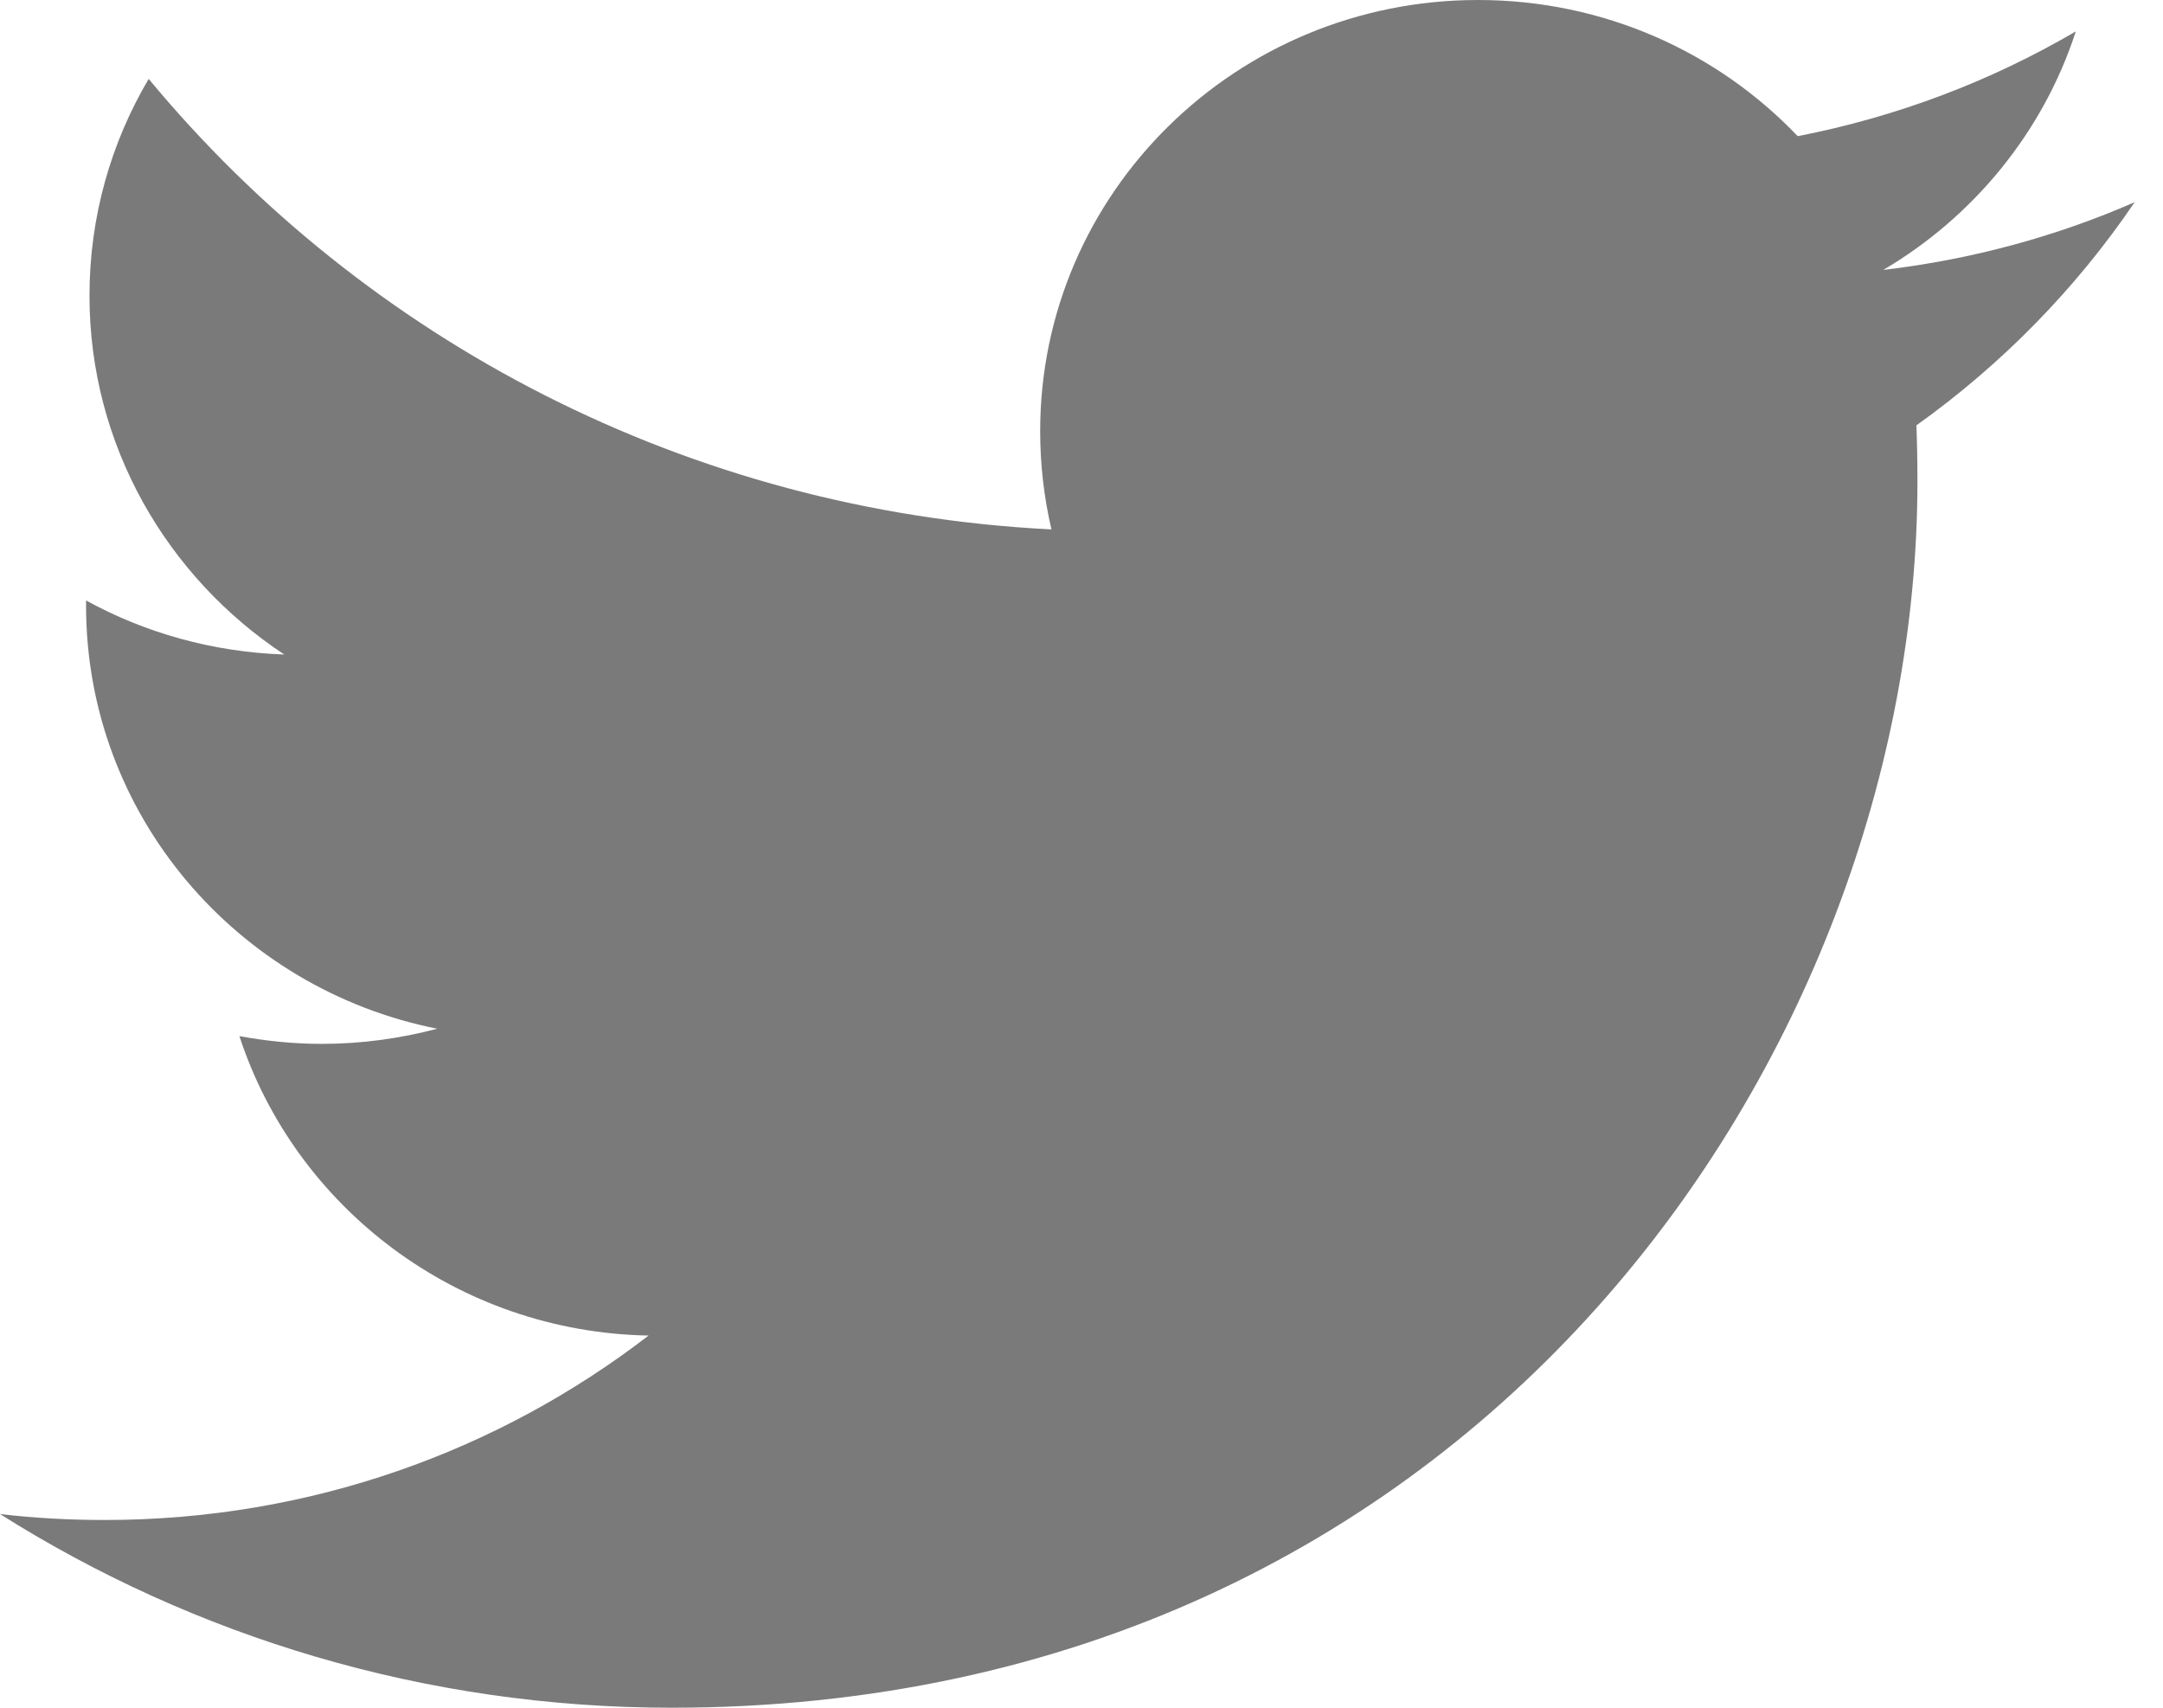 <?xml version="1.0" encoding="UTF-8"?>
<svg width="19px" height="15px" viewBox="0 0 19 15" version="1.1" xmlns="http://www.w3.org/2000/svg" xmlns:xlink="http://www.w3.org/1999/xlink">
    <!-- Generator: Sketch 59.1 (86144) - https://sketch.com -->
    <title>Fill 3</title>
    <desc>Created with Sketch.</desc>
    <g id="Symbols" stroke="none" stroke-width="1" fill="none" fill-rule="evenodd">
        <g id="Card-/-Edit-Mode" transform="translate(-225, -179)" fill="#7A7A7A">
            <path d="M243.234,179.276 C242.491,179.711 241.667,180.026 240.791,180.196 C240.09,179.46 239.091,179 237.983,179 C235.86,179 234.137,180.694 234.137,182.787 C234.137,183.083 234.171,183.371 234.236,183.65 C231.039,183.491 228.204,181.984 226.306,179.693 C225.976,180.251 225.786,180.903 225.786,181.597 C225.786,182.91 226.467,184.069 227.497,184.749 C226.867,184.727 226.274,184.559 225.756,184.274 L225.756,184.321 C225.756,186.156 227.081,187.687 228.841,188.036 C228.517,188.121 228.179,188.169 227.827,188.169 C227.58,188.169 227.339,188.144 227.103,188.101 C227.594,189.604 229.014,190.7 230.697,190.731 C229.38,191.746 227.723,192.351 225.919,192.351 C225.607,192.351 225.301,192.334 225,192.299 C226.704,193.373 228.727,194 230.899,194 C237.974,194 241.843,188.23 241.843,183.226 C241.843,183.061 241.84,182.897 241.834,182.736 C242.584,182.201 243.237,181.534 243.751,180.776 C243.063,181.077 242.321,181.279 241.543,181.371 C242.337,180.903 242.947,180.16 243.234,179.276" id="Fill-3"></path>
        </g>
    </g>
</svg>